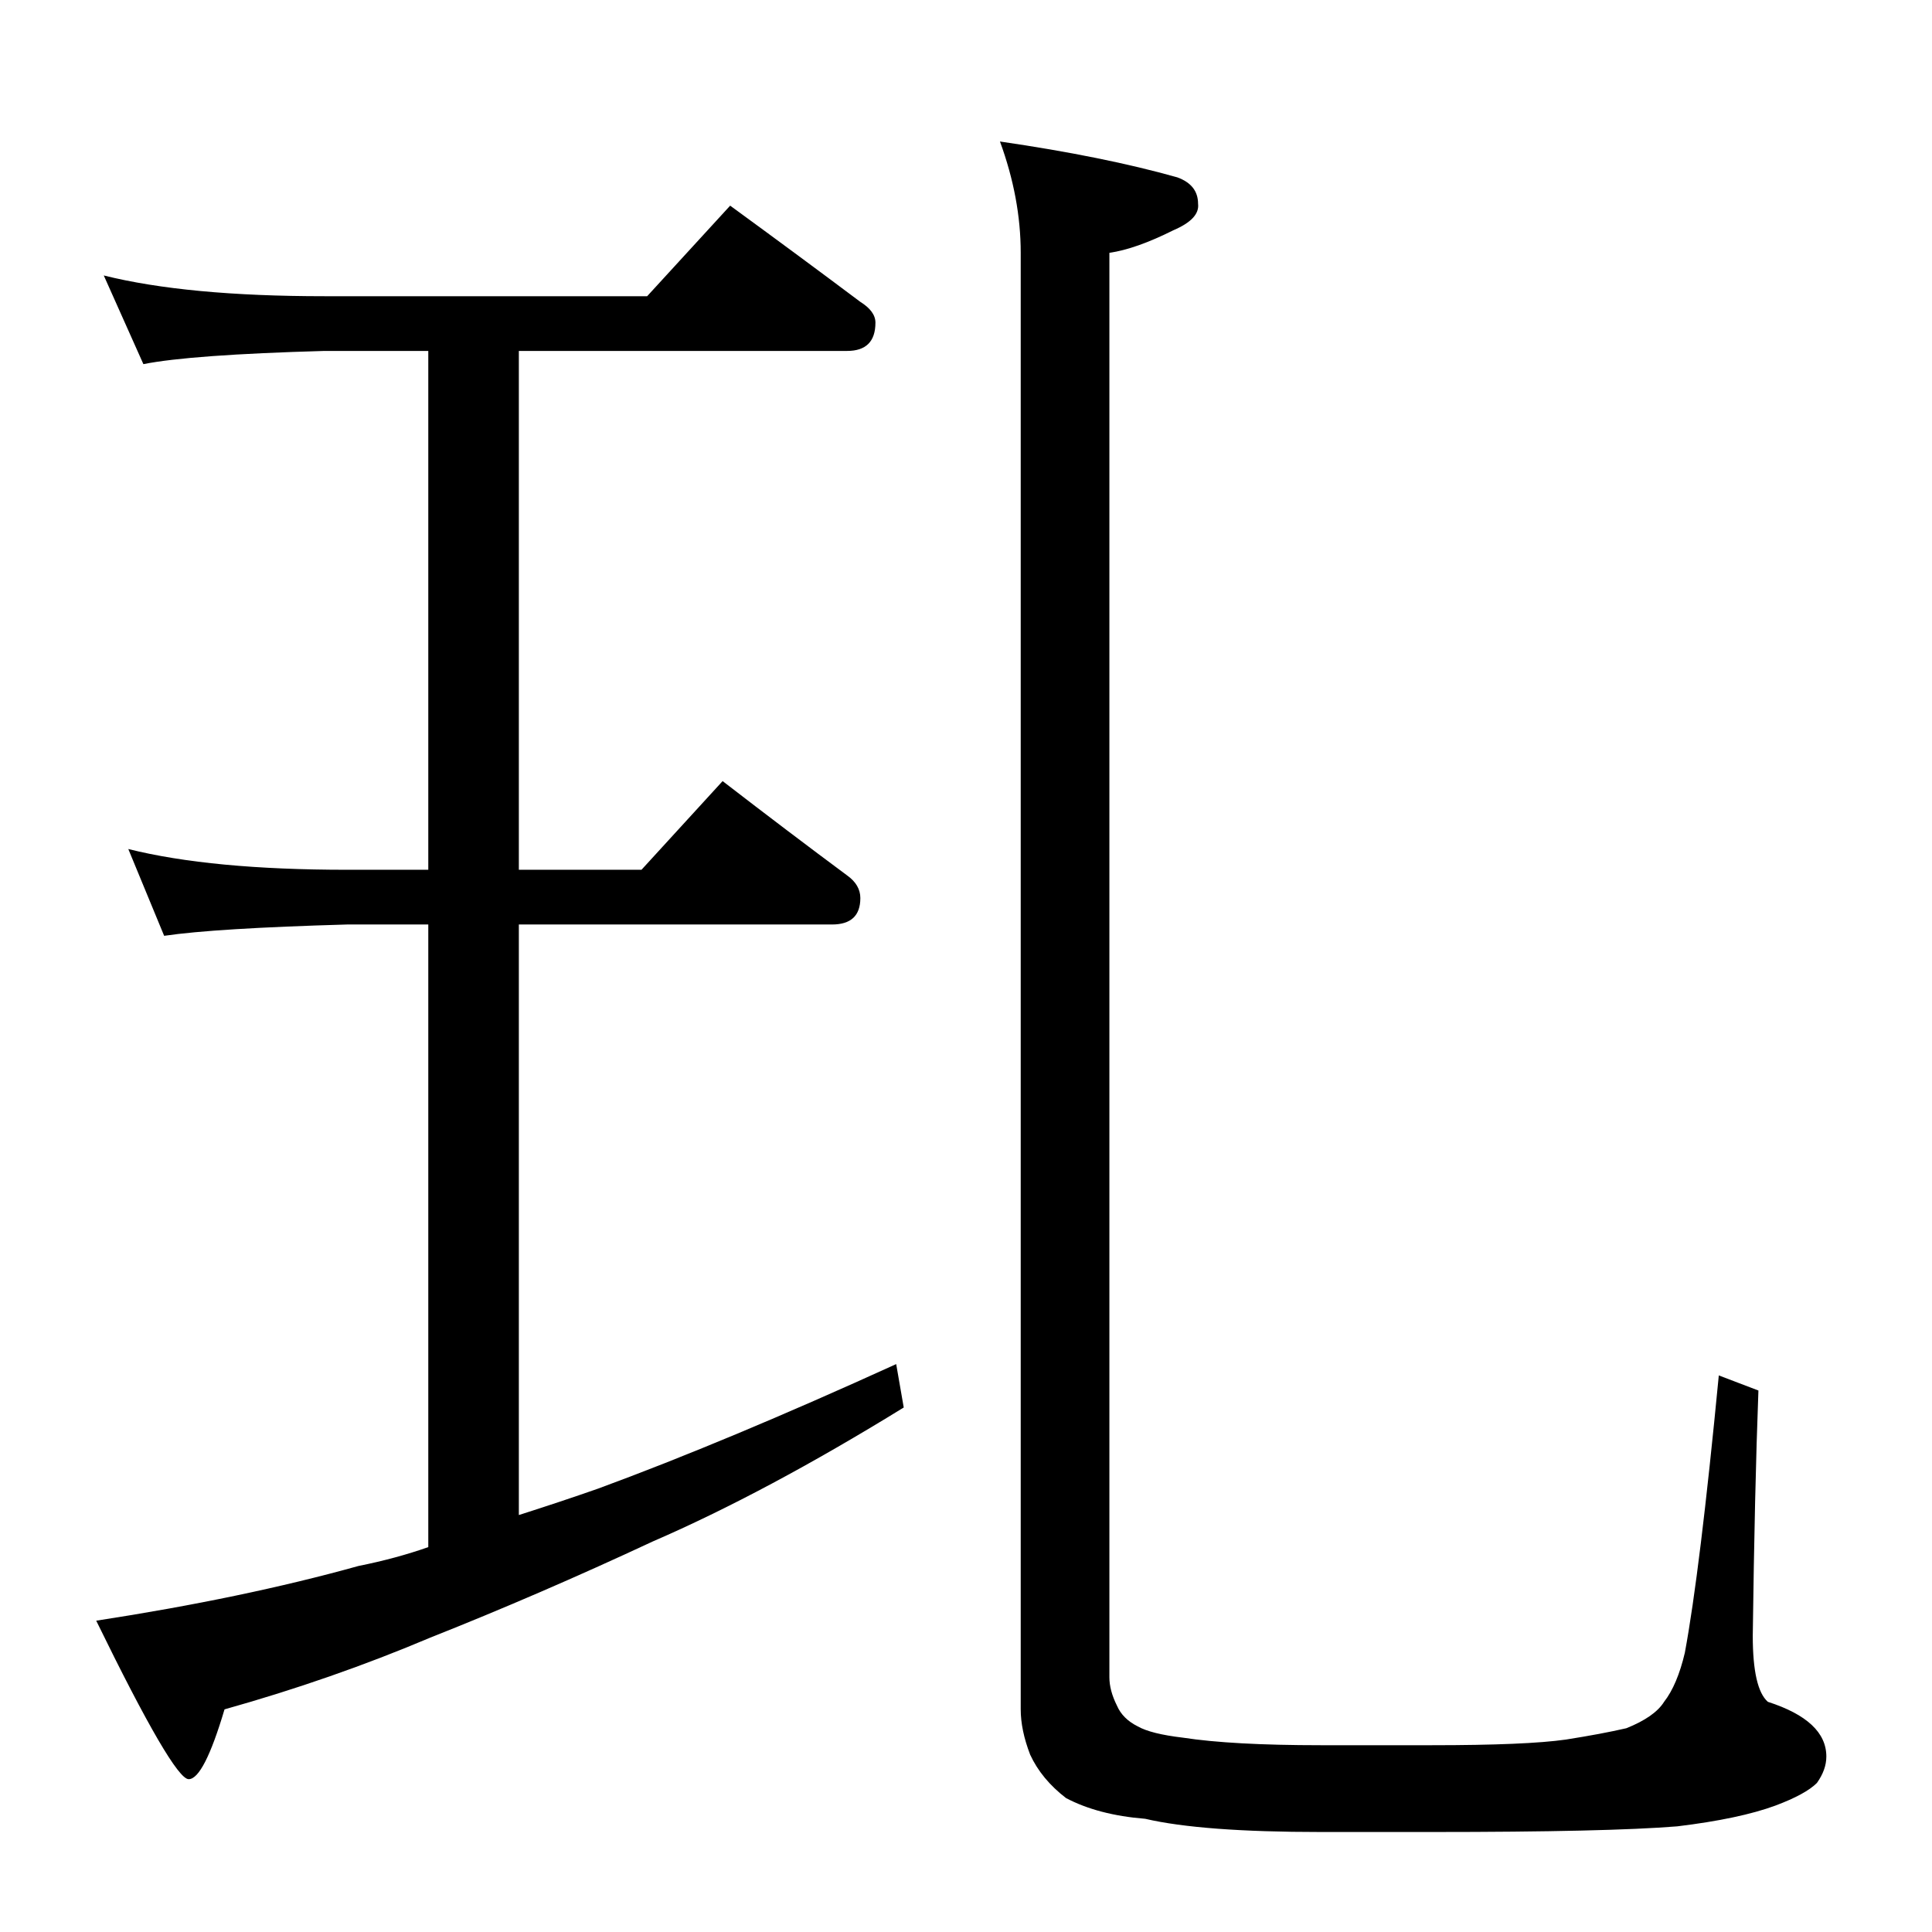 <?xml version="1.0" standalone="no"?>
<!DOCTYPE svg PUBLIC "-//W3C//DTD SVG 1.1//EN" "http://www.w3.org/Graphics/SVG/1.1/DTD/svg11.dtd" >
<svg xmlns="http://www.w3.org/2000/svg" xmlns:xlink="http://www.w3.org/1999/xlink" version="1.1" viewBox="0 -204 1024 1024">
  <g transform="matrix(1 0 0 -1 0 820)">
   <path fill="currentColor"
d="M55 878q44 -11 117 -11h171l44 48q37 -27 69 -51q8 -5 8 -11q0 -15 -15 -15h-174v-275h65l43 47q35 -27 66 -50q7 -5 7 -12q0 -14 -15 -14h-166v-313q22 7 42 14q68 25 158 66l4 -23q-73 -45 -133 -71q-60 -28 -118 -51q-52 -22 -109 -38q-11 -37 -19 -37t-49 84
q78 12 139 29q20 4 37 10v330h-43q-70 -2 -97 -6l-19 46q44 -11 116 -11h43v275h-55q-71 -2 -96 -7zM530 949q55 -8 94 -19q11 -4 11 -14q1 -8 -13 -14q-20 -10 -34 -12v-755q0 -7 4 -15q3 -7 11 -11q7 -4 24 -6q26 -4 73 -4h59q50 0 71 3q19 3 32 6q15 6 20 14q7 9 11 26
q8 43 18 147l21 -8q-2 -53 -3 -130q0 -28 8 -35q31 -10 31 -29q0 -7 -5 -14q-6 -6 -22 -12q-19 -7 -52 -11q-37 -3 -130 -3h-59q-63 0 -93 7q-25 2 -42 11q-13 10 -19 23q-5 13 -5 24v772q0 29 -11 59z" />
  </g>

</svg>
